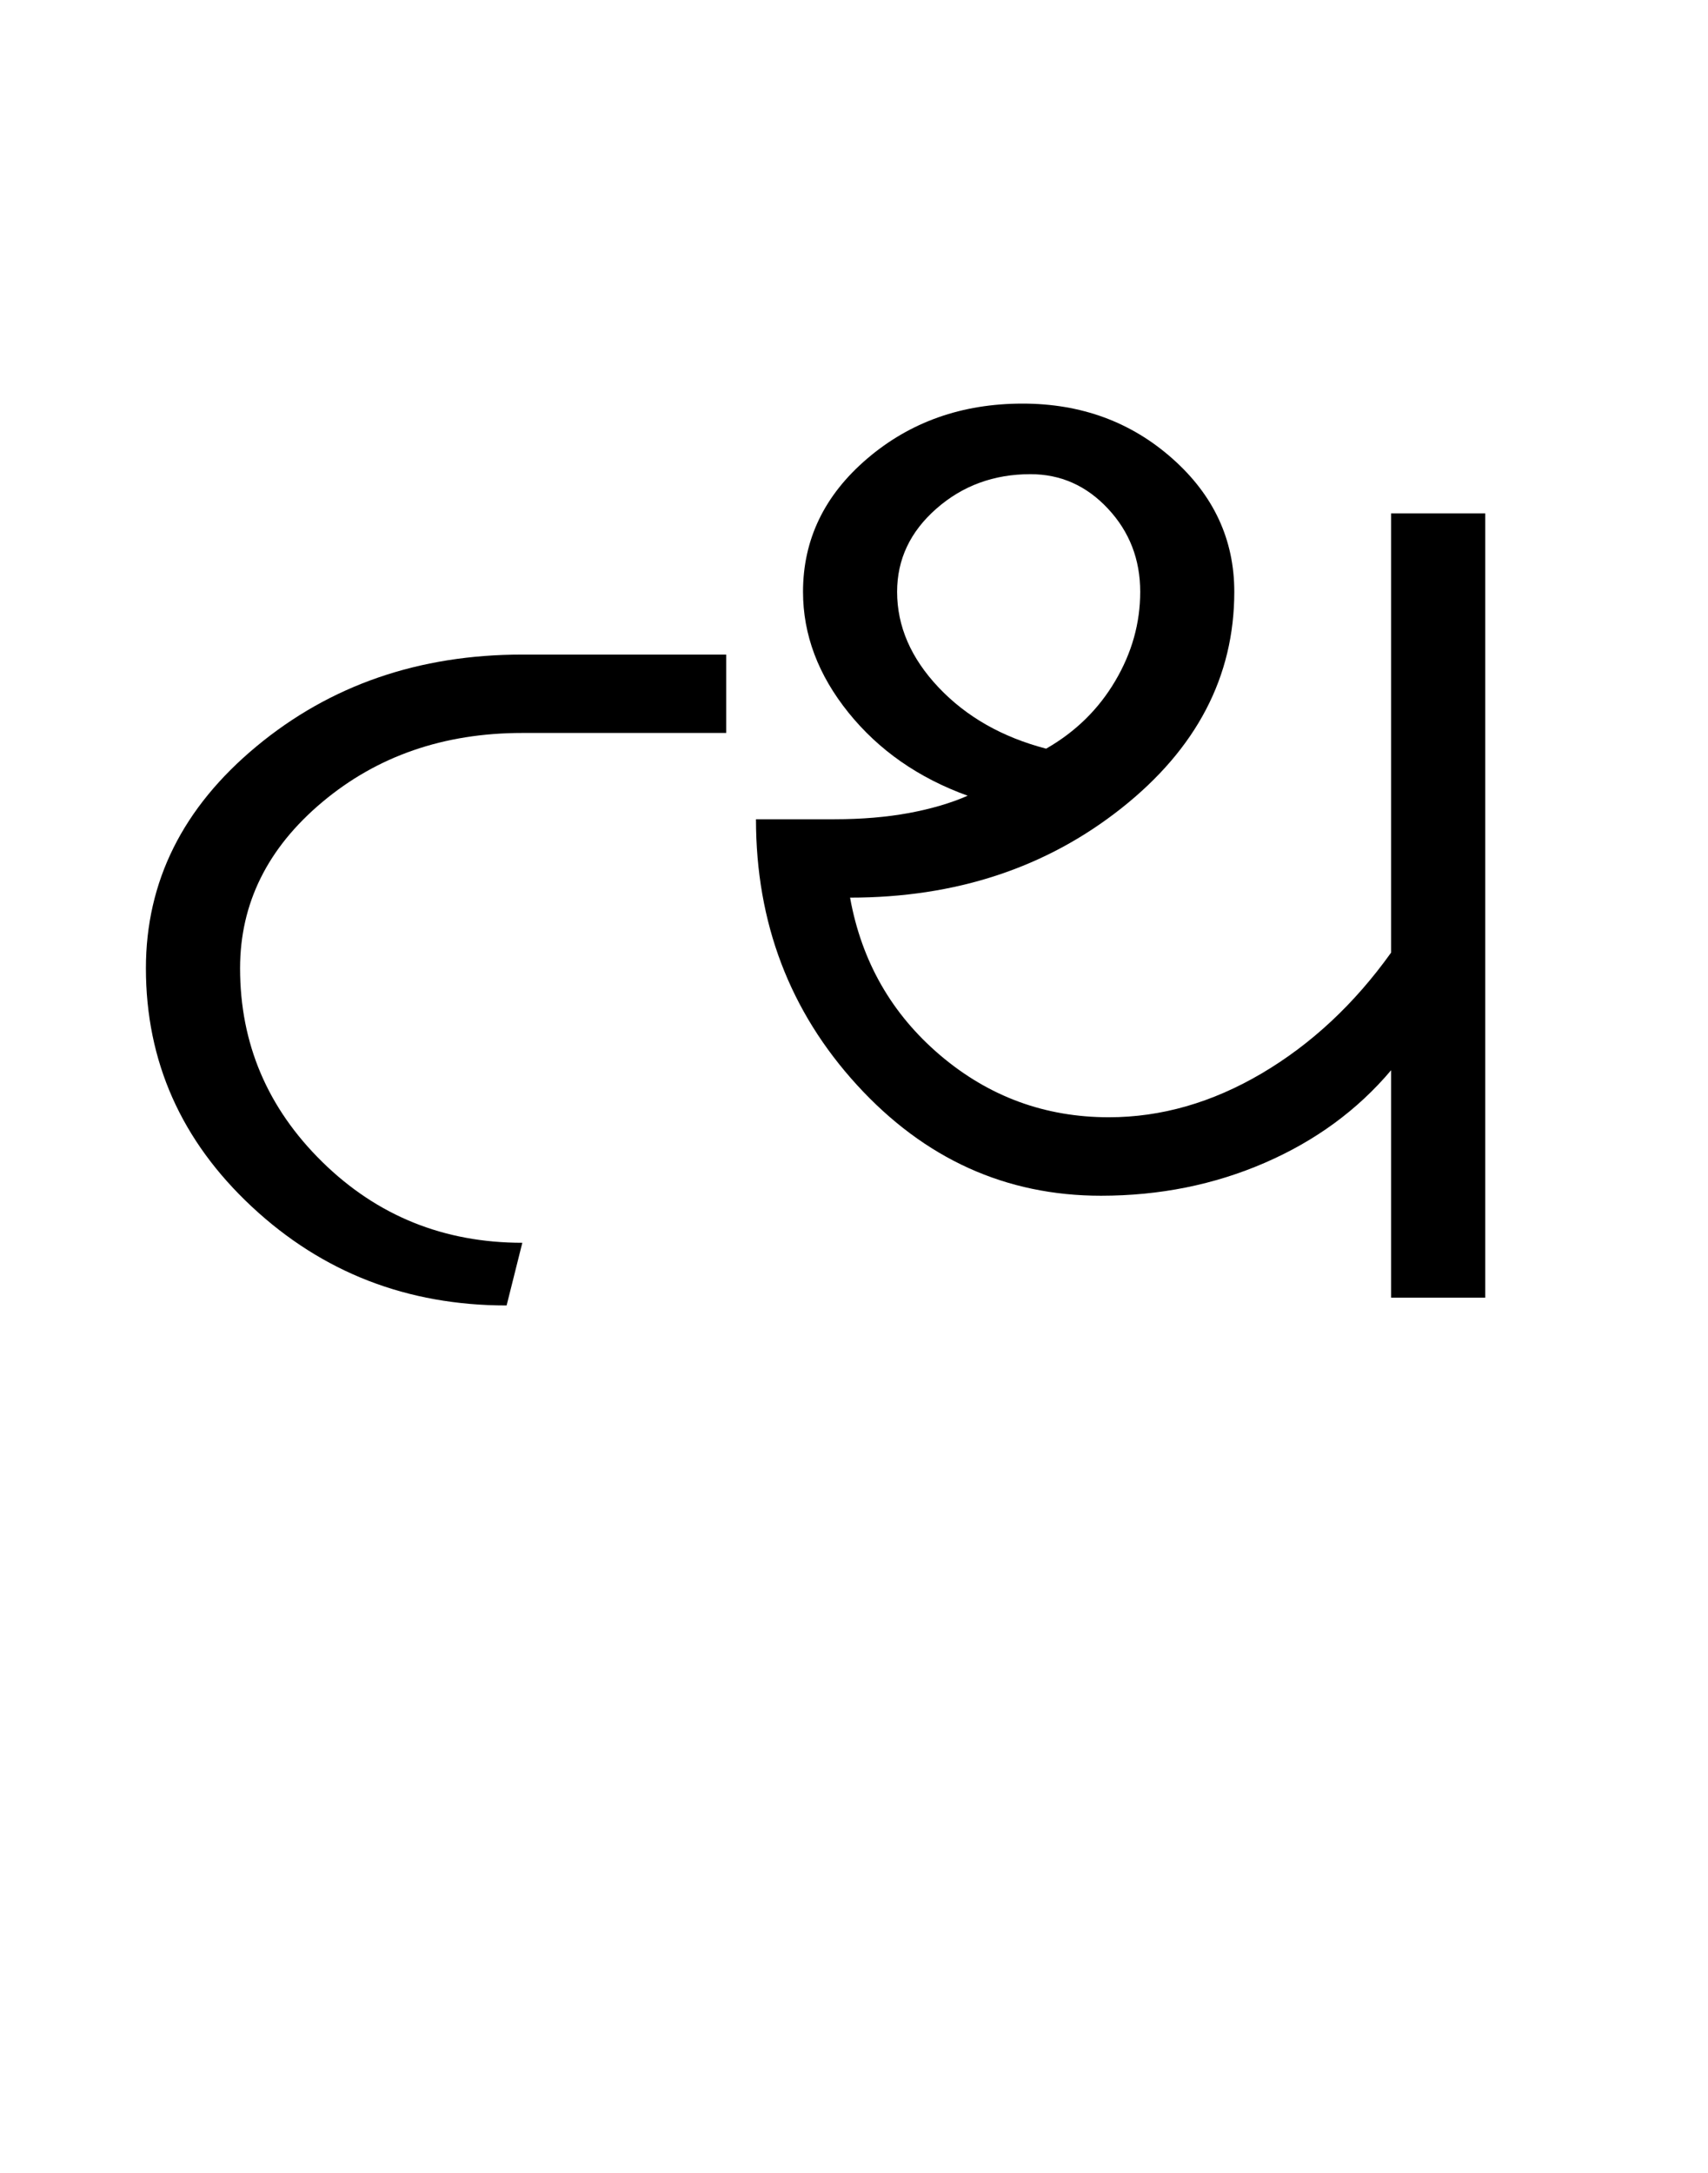 <?xml version="1.0" encoding="UTF-8"?>
<svg xmlns="http://www.w3.org/2000/svg" xmlns:xlink="http://www.w3.org/1999/xlink" width="334.715pt" height="425.75pt" viewBox="0 0 334.715 425.75" version="1.1">
<defs>
<g>
<symbol overflow="visible" id="glyph0-0">
<path style="stroke:none;" d="M 8.297 0 L 8.297 -170.562 L 75.297 -170.562 L 75.297 0 Z M 16.594 -8.297 L 67 -8.297 L 67 -162.266 L 16.594 -162.266 Z M 16.594 -8.297 "/>
</symbol>
<symbol overflow="visible" id="glyph0-1">
<path style="stroke:none;" d="M 12.594 -64.531 C 12.594 -81.539 19.816 -96.035 34.266 -108.016 C 48.711 -120.004 66.078 -126 86.359 -126 L 126.312 -126 L 126.312 -110.641 L 86.359 -110.641 C 70.992 -110.641 57.93 -106.129 47.172 -97.109 C 36.422 -88.098 31.047 -77.238 31.047 -64.531 C 31.047 -49.781 36.422 -37.129 47.172 -26.578 C 57.93 -16.023 70.992 -10.75 86.359 -10.75 L 83.281 1.531 C 63.82 1.531 47.176 -4.922 33.344 -17.828 C 19.508 -30.734 12.594 -46.301 12.594 -64.531 Z M 12.594 -64.531 "/>
</symbol>
<symbol overflow="visible" id="glyph0-2">
<path style="stroke:none;" d="M 11.984 -93.734 L 27.359 -93.734 C 32.68 -93.734 37.547 -94.141 41.953 -94.953 C 46.359 -95.773 50.195 -96.906 53.469 -98.344 C 43.844 -101.82 36.055 -107.25 30.109 -114.625 C 24.172 -122 21.203 -129.891 21.203 -138.297 C 21.203 -148.535 25.398 -157.238 33.797 -164.406 C 42.203 -171.582 52.348 -175.172 64.234 -175.172 C 75.703 -175.172 85.484 -171.582 93.578 -164.406 C 101.672 -157.238 105.719 -148.535 105.719 -138.297 C 105.719 -121.703 98.344 -107.566 83.594 -95.891 C 68.844 -84.211 51.117 -78.375 30.422 -78.375 C 32.68 -65.875 38.57 -55.578 48.094 -47.484 C 57.625 -39.391 68.641 -35.344 81.141 -35.344 C 91.379 -35.344 101.363 -38.207 111.094 -43.938 C 120.82 -49.676 129.273 -57.566 136.453 -67.609 L 136.453 -153.656 L 154.891 -153.656 L 154.891 0 L 136.453 0 L 136.453 -44.562 C 129.891 -36.781 121.641 -30.734 111.703 -26.422 C 101.773 -22.117 91.07 -19.969 79.594 -19.969 C 60.945 -19.969 45.016 -27.191 31.797 -41.641 C 18.586 -56.086 11.984 -73.453 11.984 -93.734 Z M 68.844 -107.562 C 74.582 -110.844 79.086 -115.25 82.359 -120.781 C 85.641 -126.312 87.281 -132.148 87.281 -138.297 C 87.281 -144.648 85.176 -150.078 80.969 -154.578 C 76.77 -159.086 71.703 -161.344 65.766 -161.344 C 58.598 -161.344 52.453 -159.086 47.328 -154.578 C 42.203 -150.078 39.641 -144.648 39.641 -138.297 C 39.641 -131.535 42.352 -125.285 47.781 -119.547 C 53.219 -113.805 60.238 -109.812 68.844 -107.562 Z M 68.844 -107.562 "/>
</symbol>
</g>
</defs>
<g id="surface1">
<rect x="0" y="0" width="334.715" height="425.75" style="fill:rgb(100%,100%,100%);fill-opacity:1;stroke:none;"/>
<g style="fill:rgb(0%,0%,0%);fill-opacity:1;">
  <use xlink:href="#glyph0-1" x="16" y="254.25"/>
  <use xlink:href="#glyph0-2" x="136.164" y="254.25"/>
</g>
</g>
</svg>
